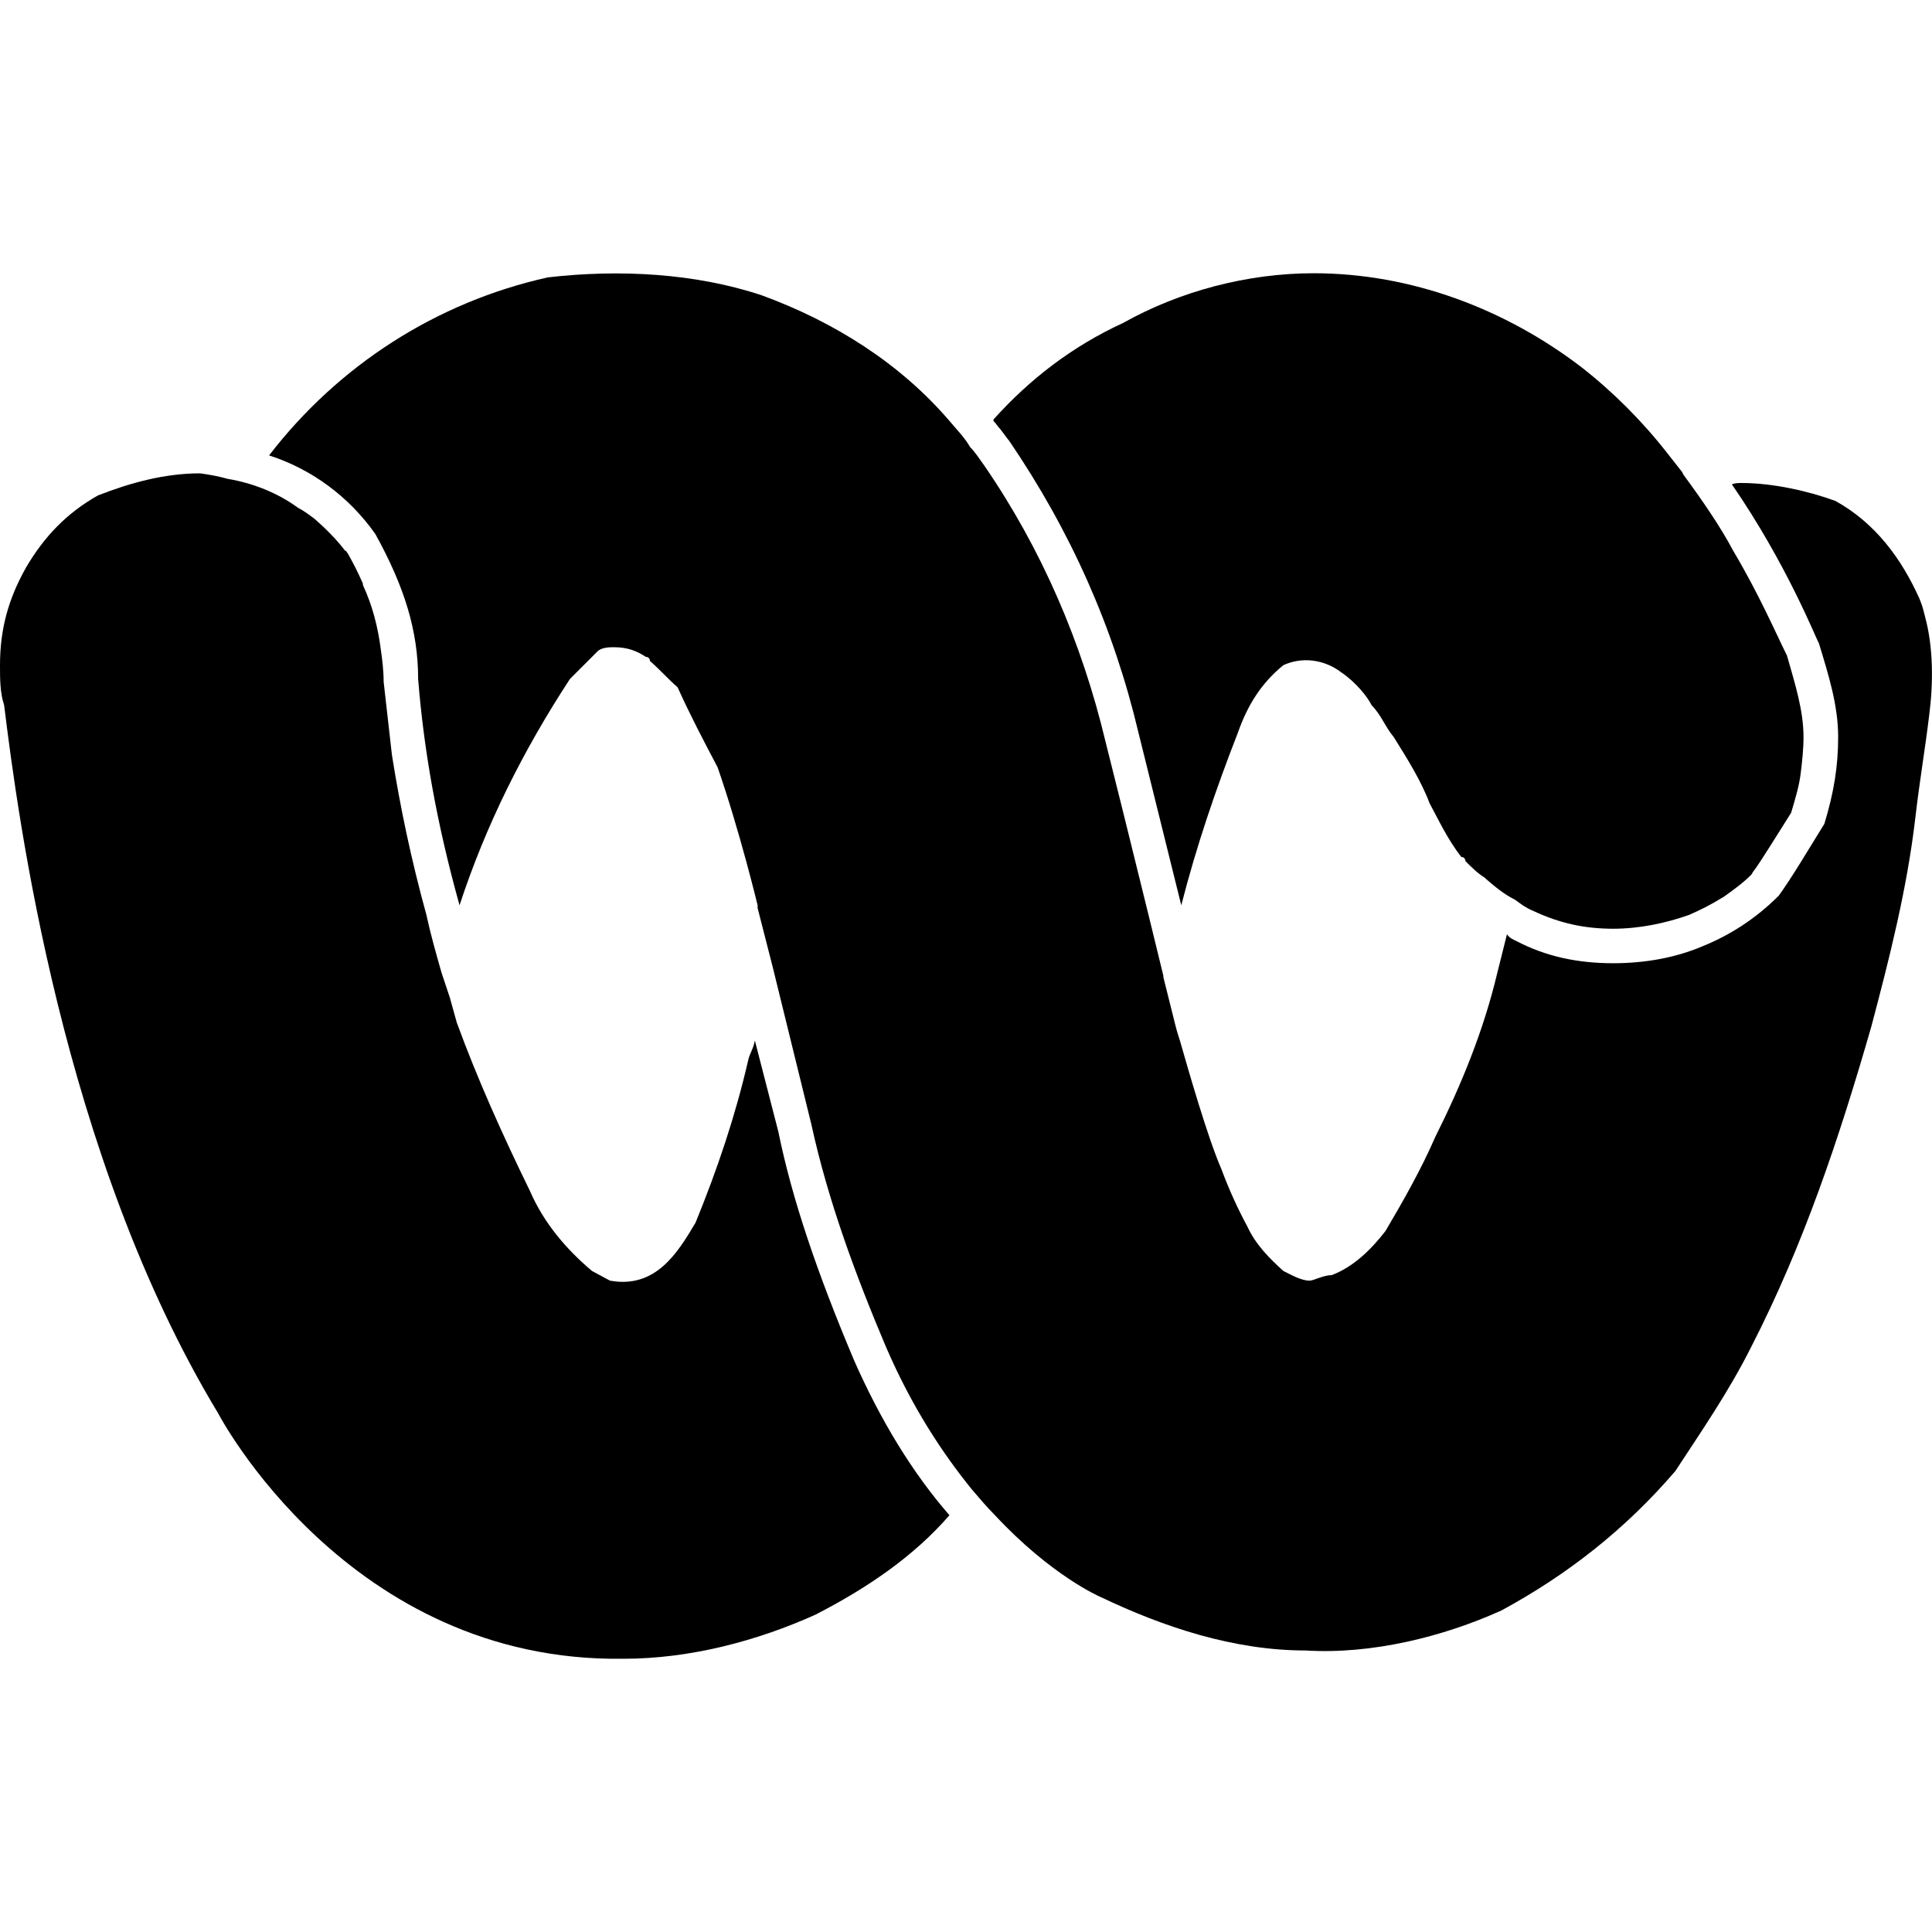 <svg data-tags="Cisco,webex" id="brand_ciscoWebex__a" xmlns="http://www.w3.org/2000/svg" viewBox="0 0 14 14"><path d="m5.64,8.2l-.17-.66c-.01.06-.038.091-.05.15-.09.39-.22.78-.38,1.17-.13.22-.29.48-.62.42l-.13-.07c-.19-.16-.35-.35-.45-.58-.2-.41-.38-.81-.53-1.22l-.05-.18c-.02-.06-.04-.12-.06-.18-.04-.14-.08-.28-.11-.42-.11-.4-.19-.78-.25-1.16-.02-.18-.04-.35-.06-.53,0-.08-.01-.16-.02-.23-.02-.16-.06-.32-.13-.47v-.01c-.03-.07-.07-.15-.11-.22-.01-.01-.01-.02-.02-.02-.06-.08-.14-.16-.22-.23-.04-.03-.08-.06-.12-.08-.15-.11-.33-.18-.51-.21-.07-.02-.13-.03-.2-.04-.26,0-.51.07-.74.16-.23.13-.39.3-.52.52C.06,4.34 0,4.56 0,4.82 0,4.92 0,5.02.03,5.11c.1.81.42,3.26,1.55,5.13,0,0,.94,1.81,2.94,1.78.48,0,.97-.13,1.39-.32.37-.19.71-.42.97-.72-.27-.31-.5-.69-.69-1.12-.27-.64-.45-1.17-.55-1.66Z"/><path d="m7.31,3.19c.45.66.76,1.36.94,2.12l.31,1.25c.11-.43.25-.84.41-1.25.07-.2.17-.36.33-.49.13-.06.292-.046.422.054.103.07.188.176.217.236.07.07.1.16.16.23.1.16.2.32.26.48.07.13.13.26.23.39.03,0,.03.03.03.03.04.04.09.09.14.12l.01.01c.07.06.13.11.21.15.04.03.08.06.13.08.095.045.19.078.286.099.001 0.0.002.001.004.001.09.02.19.03.29.03.19,0,.38-.04.55-.1.081-.035.162-.076.239-.124.004-.002.008-.004.011-.006.07-.05.14-.1.2-.16.01-.01.01-.02.02-.03.04-.05.2-.31.27-.42.03-.1.06-.2.07-.29.01-.08.02-.17.02-.26,0-.19-.06-.38-.12-.59-.08-.16-.2-.44-.39-.76-.09-.17-.22-.36-.36-.55l-.01-.02c-.04-.05-.07-.09-.11-.14-.18-.23-.39-.44-.62-.62-.55-.42-1.23-.68-1.94-.68-.48,0-.97.13-1.38.36-.37.17-.68.41-.94.7v.01c.02.02.03.04.05.06,0,0,.03.04.06.08Z"/><path d="m13.95,4.47c-.02-.079-.018-.071-.04-.13-.13-.29-.32-.55-.61-.71-.19-.07-.45-.13-.68-.13-.02,0-.05,0-.07.01.4.58.61,1.12.63,1.15.07.23.14.45.14.68,0,.21-.03.4-.1.63-.13.21-.23.38-.33.52-.17.17-.36.29-.56.37-.19.08-.41.12-.64.12-.26,0-.49-.05-.7-.16-.02-.01-.05-.02-.07-.05l-.07.28c-.1.42-.26.81-.45,1.19-.1.23-.23.46-.36.68-.1.13-.23.26-.39.32-.06,0-.13.04-.16.04-.06,0-.13-.04-.19-.07-.1-.09-.2-.19-.26-.32-.07-.13-.13-.26-.19-.42-.1-.23-.24-.72-.3-.93-.02-.06-.03-.1-.03-.1l-.09-.36v-.01l-.1-.41-.19-.77-.13-.52c-.17-.71-.46-1.39-.88-2-.03-.04-.06-.09-.1-.13-.04-.07-.1-.13-.15-.19-.36-.42-.84-.72-1.36-.91-.48-.16-1.03-.19-1.55-.13-.81.18-1.52.64-2.02,1.29.31.1.58.3.77.57.21.38.31.7.31,1.05.04.5.13,1.03.3,1.64.19-.58.46-1.12.8-1.64l.2-.2c.03-.03.09-.03.12-.03.1,0,.17.03.23.07.03,0,.03.03.03.03.07.06.13.13.2.19.09.2.19.39.29.58.16.46.29,1,.29,1v.02l.11.43.28,1.14c.12.55.32,1.09.54,1.61.19.44.41.77.62,1.03.06.07.11.13.17.19.41.44.76.59.76.59.46.22.97.39,1.49.39.48.03,1-.1,1.42-.29.48-.26.9-.59,1.26-1.01.19-.29.39-.58.55-.9.38-.74.64-1.52.87-2.32.13-.49.26-1,.32-1.52.03-.26.07-.49.1-.74.03-.23.03-.49-.03-.71Z"/></svg>